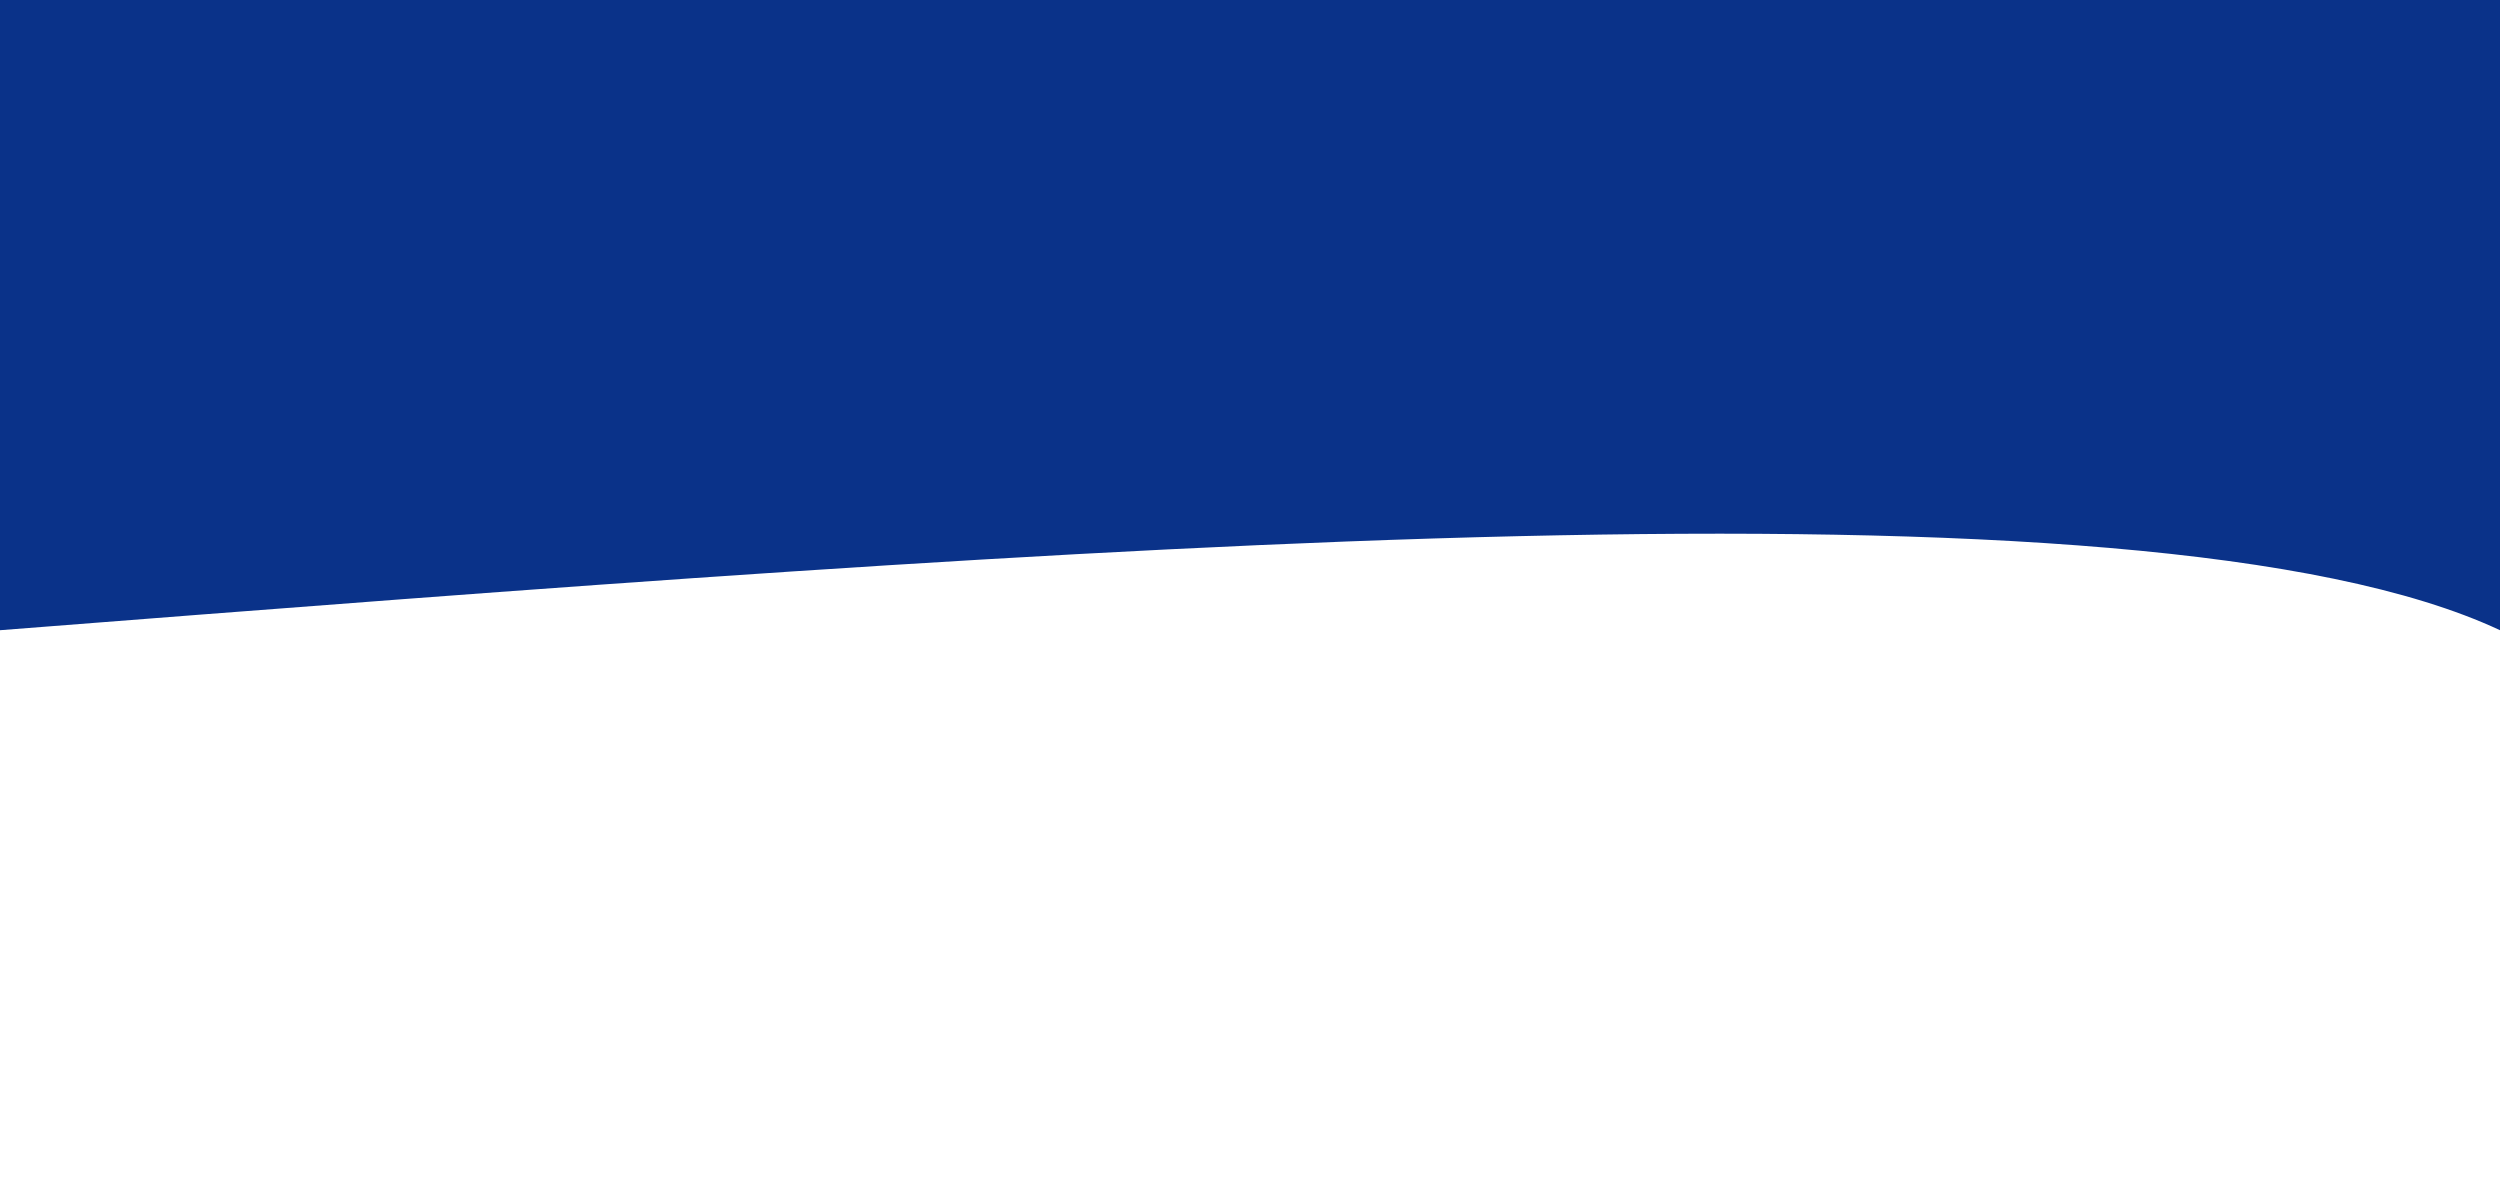 <svg width="100%" height="100%" id="svg" viewBox="0 0 1440 690" xmlns="http://www.w3.org/2000/svg" class="transition duration-300 ease-in-out delay-150"><style>
          .path-0{
            animation:pathAnim-0 4s;
            animation-timing-function: linear;
            animation-iteration-count: infinite;
          }
          @keyframes pathAnim-0{
            0%{
              d: path("M 0,700 L 0,337 C 205.714,433.286 822.857,385.143 1440,337 L 1440,700 L 0,700 Z");
            }
            25%{
              d: path("M 0,700 L 0,337 C 205.714,433.286 822.857,385.143 1440,337 L 1440,700 L 0,700 Z");
            }
            50%{
              d: path("M 0,700 L 0,337 C 205.714,433.286 822.857,385.143 1440,337 L 1440,700 L 0,700 Z");
            }
            75%{
              d: path("M 0,700 L 0,337 C 205.714,433.286 822.857,385.143 1440,337 L 1440,700 L 0,700 Z");
            }
            100%{
              d: path("M 0,700 L 0,337 C 205.714,433.286 822.857,385.143 1440,337 L 1440,700 L 0,700 Z");
            }
          }</style><path d="M 0,700 L 0,337 C 205.714,433.286 822.857,385.143 1440,337 L 1440,700 L 0,700 Z" stroke="none" stroke-width="0" fill="#0a3289" fill-opacity="1" class="transition-all duration-300 ease-in-out delay-150 path-0" transform="rotate(-180 720 350)"></path></svg>